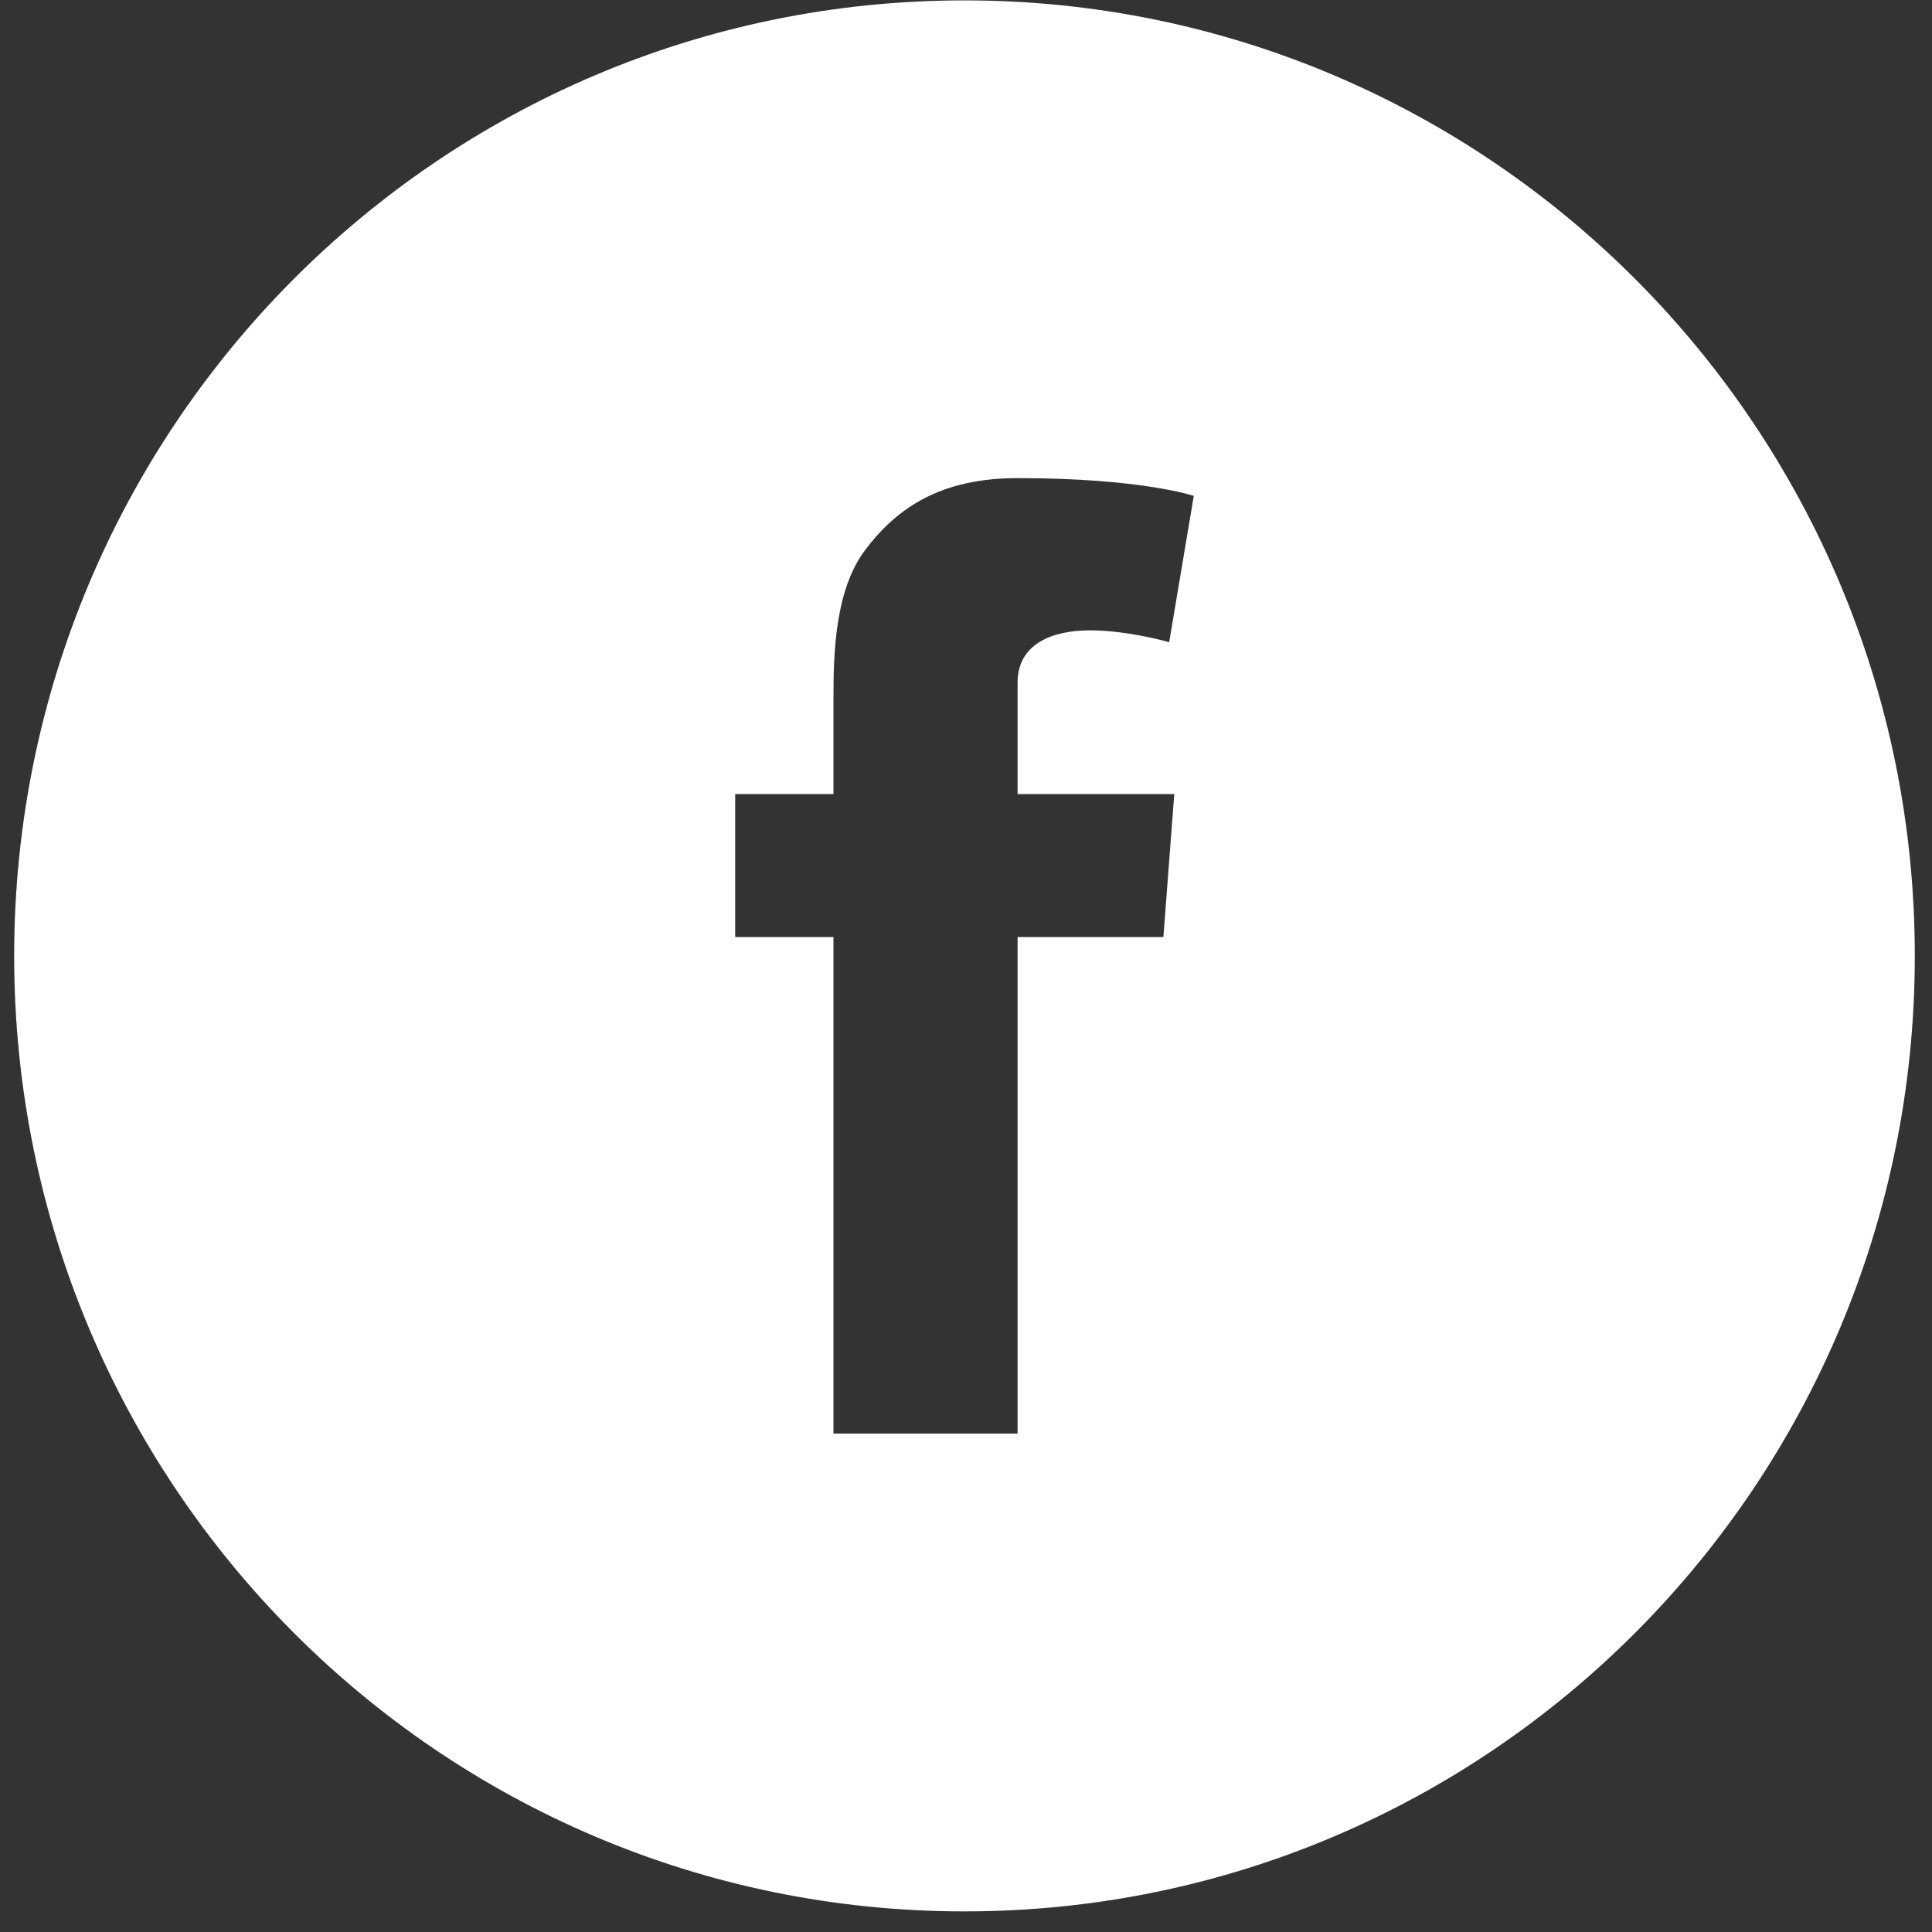 <?xml version="1.0" encoding="UTF-8" standalone="no"?>
<svg width="30px" height="30px" viewBox="0 0 30 30" version="1.1" xmlns="http://www.w3.org/2000/svg" xmlns:xlink="http://www.w3.org/1999/xlink">
    <rect x="0" y="0" width="30" height="30" fill="#333333" stroke="none"/>
    <!-- Generator: Sketch 3.6.1 (26313) - http://www.bohemiancoding.com/sketch -->
    <title>facebook-footer</title>
    <desc>Created with Sketch.</desc>
    <defs></defs>
    <g id="TCFD-Web-Design" stroke="none" stroke-width="1" fill="none" fill-rule="evenodd">
        <g id="tcfd-home" transform="translate(-631, -6320)" fill="#FFFFFF">
            <g id="footer" transform="translate(0, 3583)">
                <g id="Group-+-Rectangle-107-+-copyright" transform="translate(0, 2517)">
                    <g id="Group">
                        <g transform="translate(593, 60)" id="facebook-footer">
                            <g transform="translate(0, 160)">
                                <g transform="translate(38, 0)">
                                    <path d="M14.976,29.68 C23.126,29.68 29.733,23.038 29.733,14.843 C29.733,6.649 23.126,0.006 14.976,0.006 C6.827,0.006 0.22,6.649 0.22,14.843 C0.22,23.038 6.827,29.68 14.976,29.68 Z M11.416,12.33 L12.942,12.33 L12.942,10.84 C12.942,10.182 12.958,9.169 13.434,8.541 C13.933,7.876 14.621,7.424 15.801,7.424 C17.726,7.424 18.537,7.7 18.537,7.7 L18.155,9.972 C18.155,9.972 17.519,9.788 16.927,9.788 C16.333,9.788 15.801,10.002 15.801,10.598 L15.801,12.33 L18.234,12.33 L18.065,14.55 L15.801,14.55 L15.801,22.261 L12.942,22.261 L12.942,14.55 L11.416,14.55 L11.416,12.33 Z" id="Fill-1"></path>
                                </g>
                            </g>
                        </g>
                    </g>
                </g>
            </g>
        </g>
    </g>
</svg>